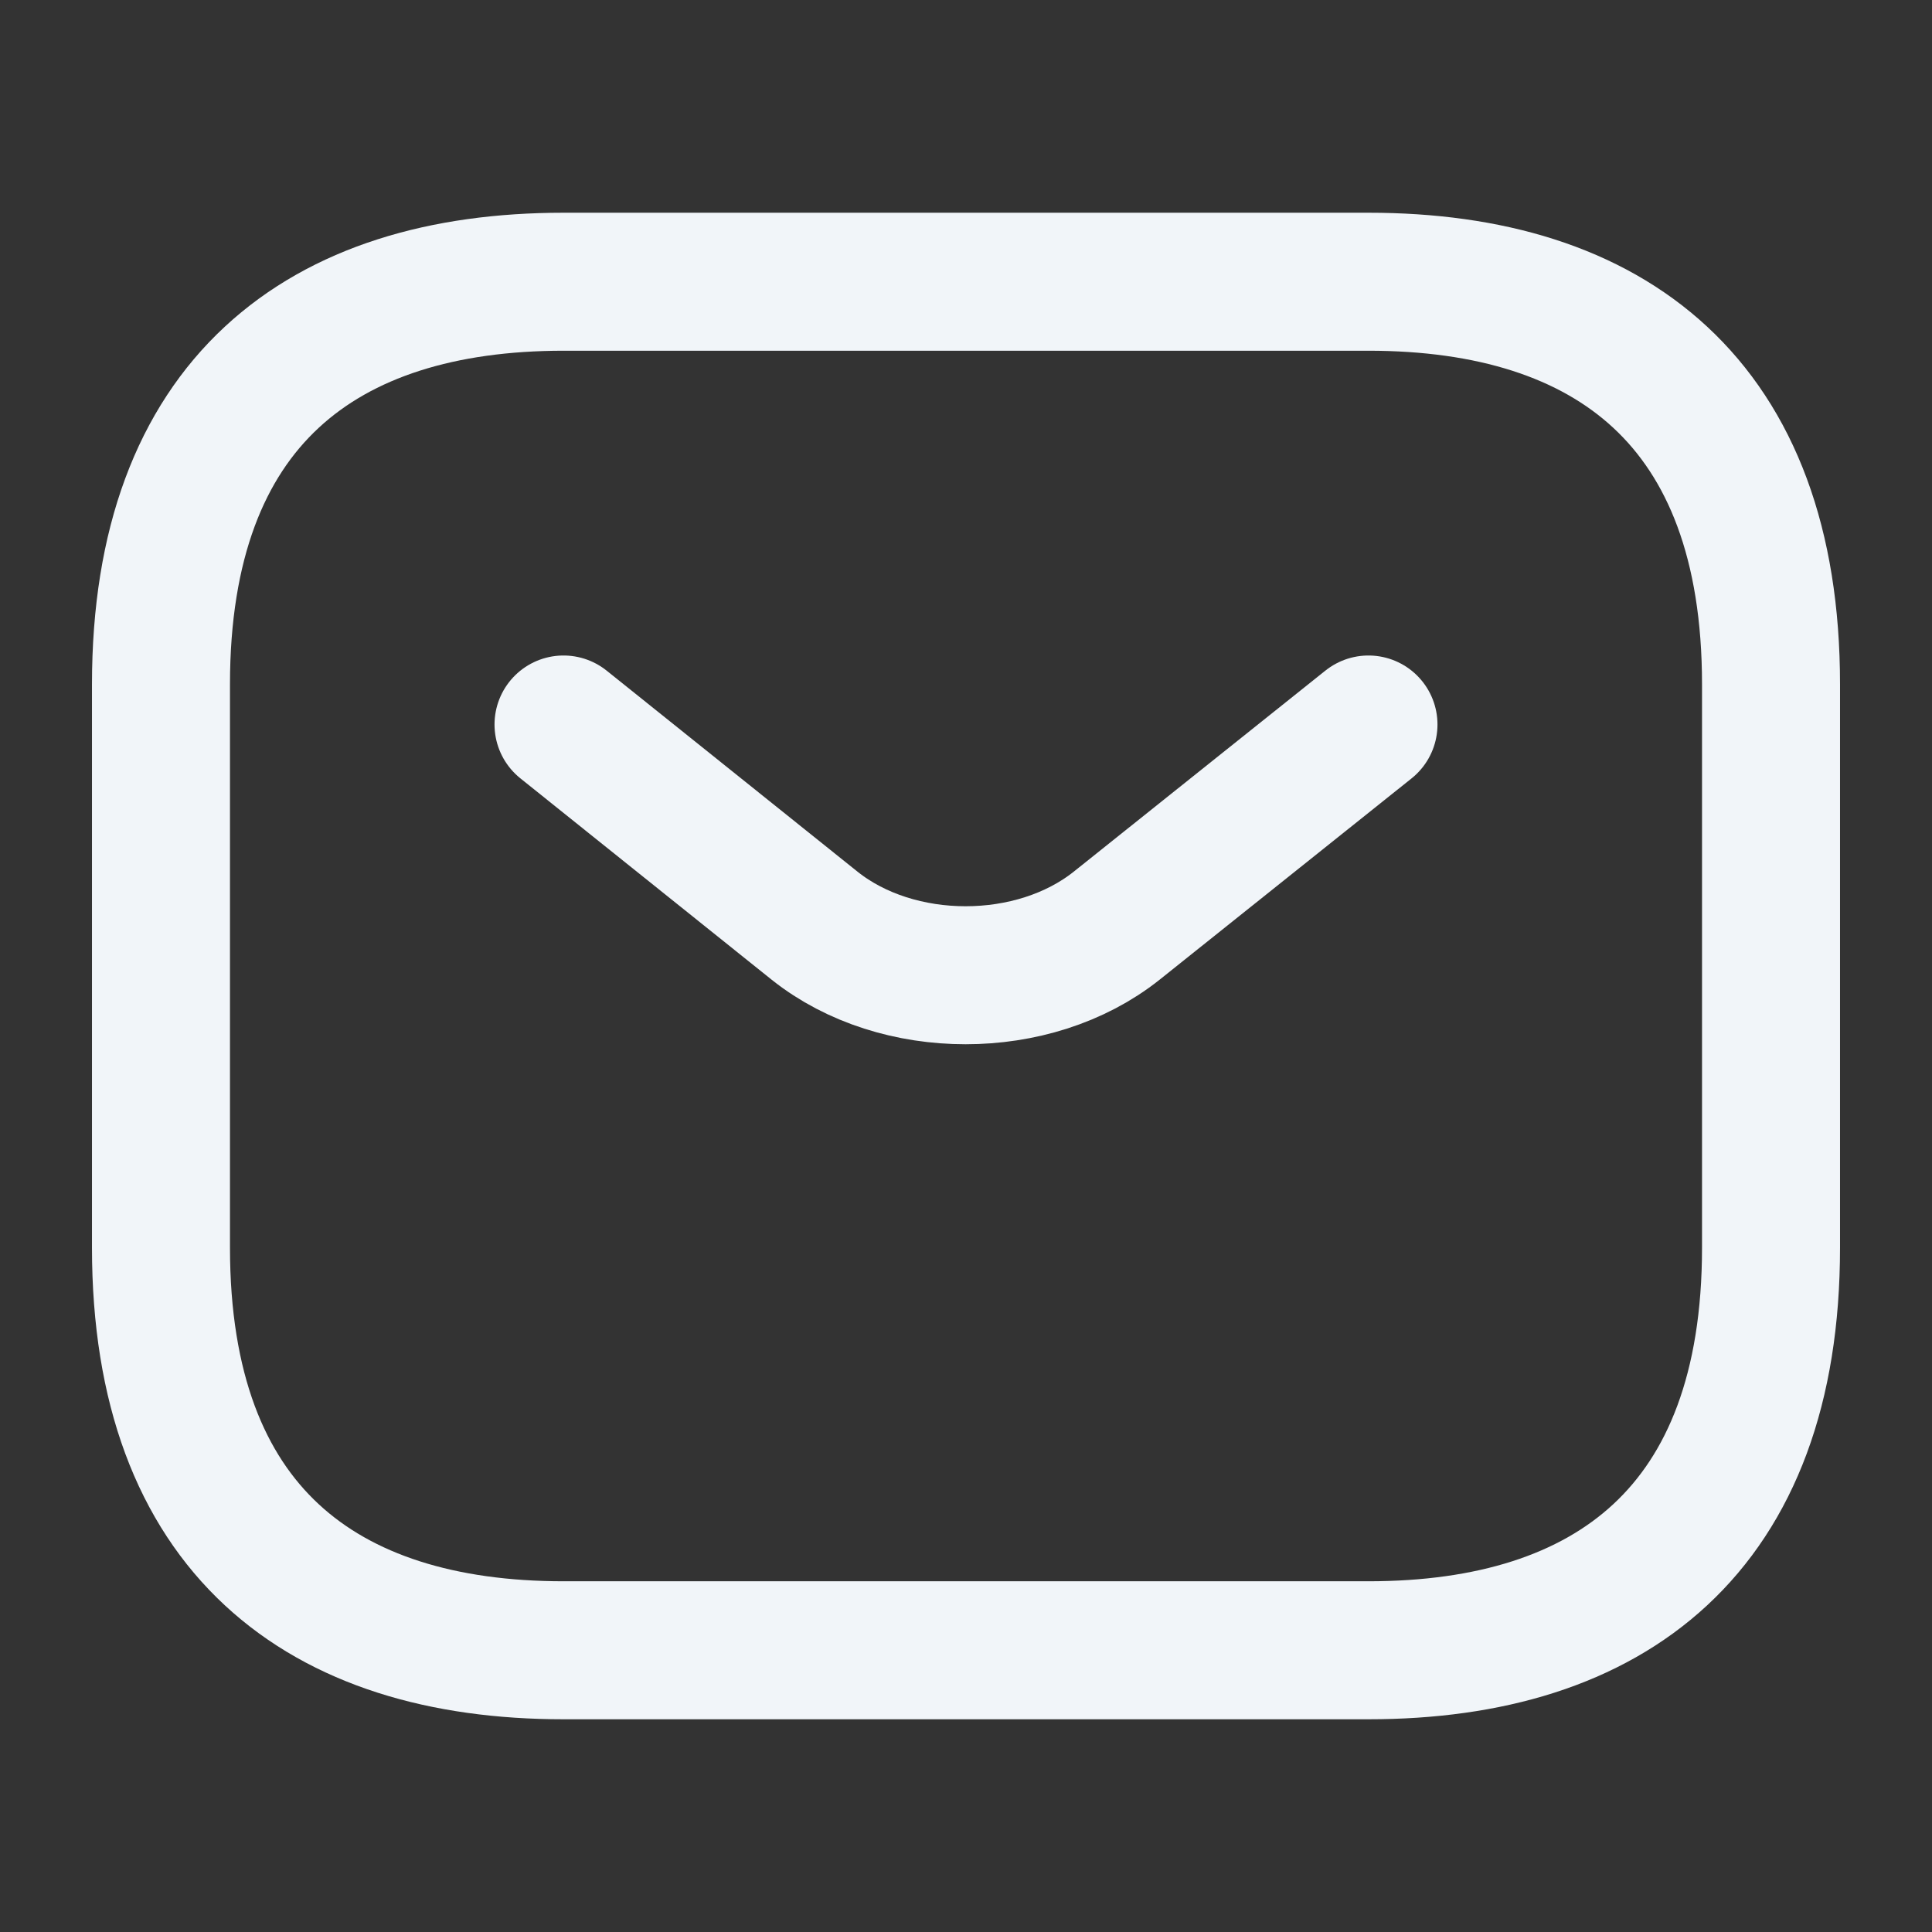 <svg width="28" height="28" viewBox="0 0 28 28" fill="none" xmlns="http://www.w3.org/2000/svg">
<rect x="0" y="0" width="28" height="28" fill="#333333" stroke="none"/>
<path d="M19.833 23.917H8.167C4.667 23.917 2.333 22.167 2.333 18.083V9.917C2.333 5.833 4.667 4.083 8.167 4.083H19.833C23.333 4.083 25.667 5.833 25.667 9.917V18.083C25.667 22.167 23.333 23.917 19.833 23.917Z" stroke="#F1F5F9" stroke-width="2" stroke-miterlimit="10" stroke-linecap="round" stroke-linejoin="round"/>
<path d="M19.833 10.5L16.182 13.417C14.98 14.373 13.008 14.373 11.807 13.417L8.167 10.5" stroke="#F1F5F9" stroke-width="2" stroke-miterlimit="10" stroke-linecap="round" stroke-linejoin="round"/>
</svg>
